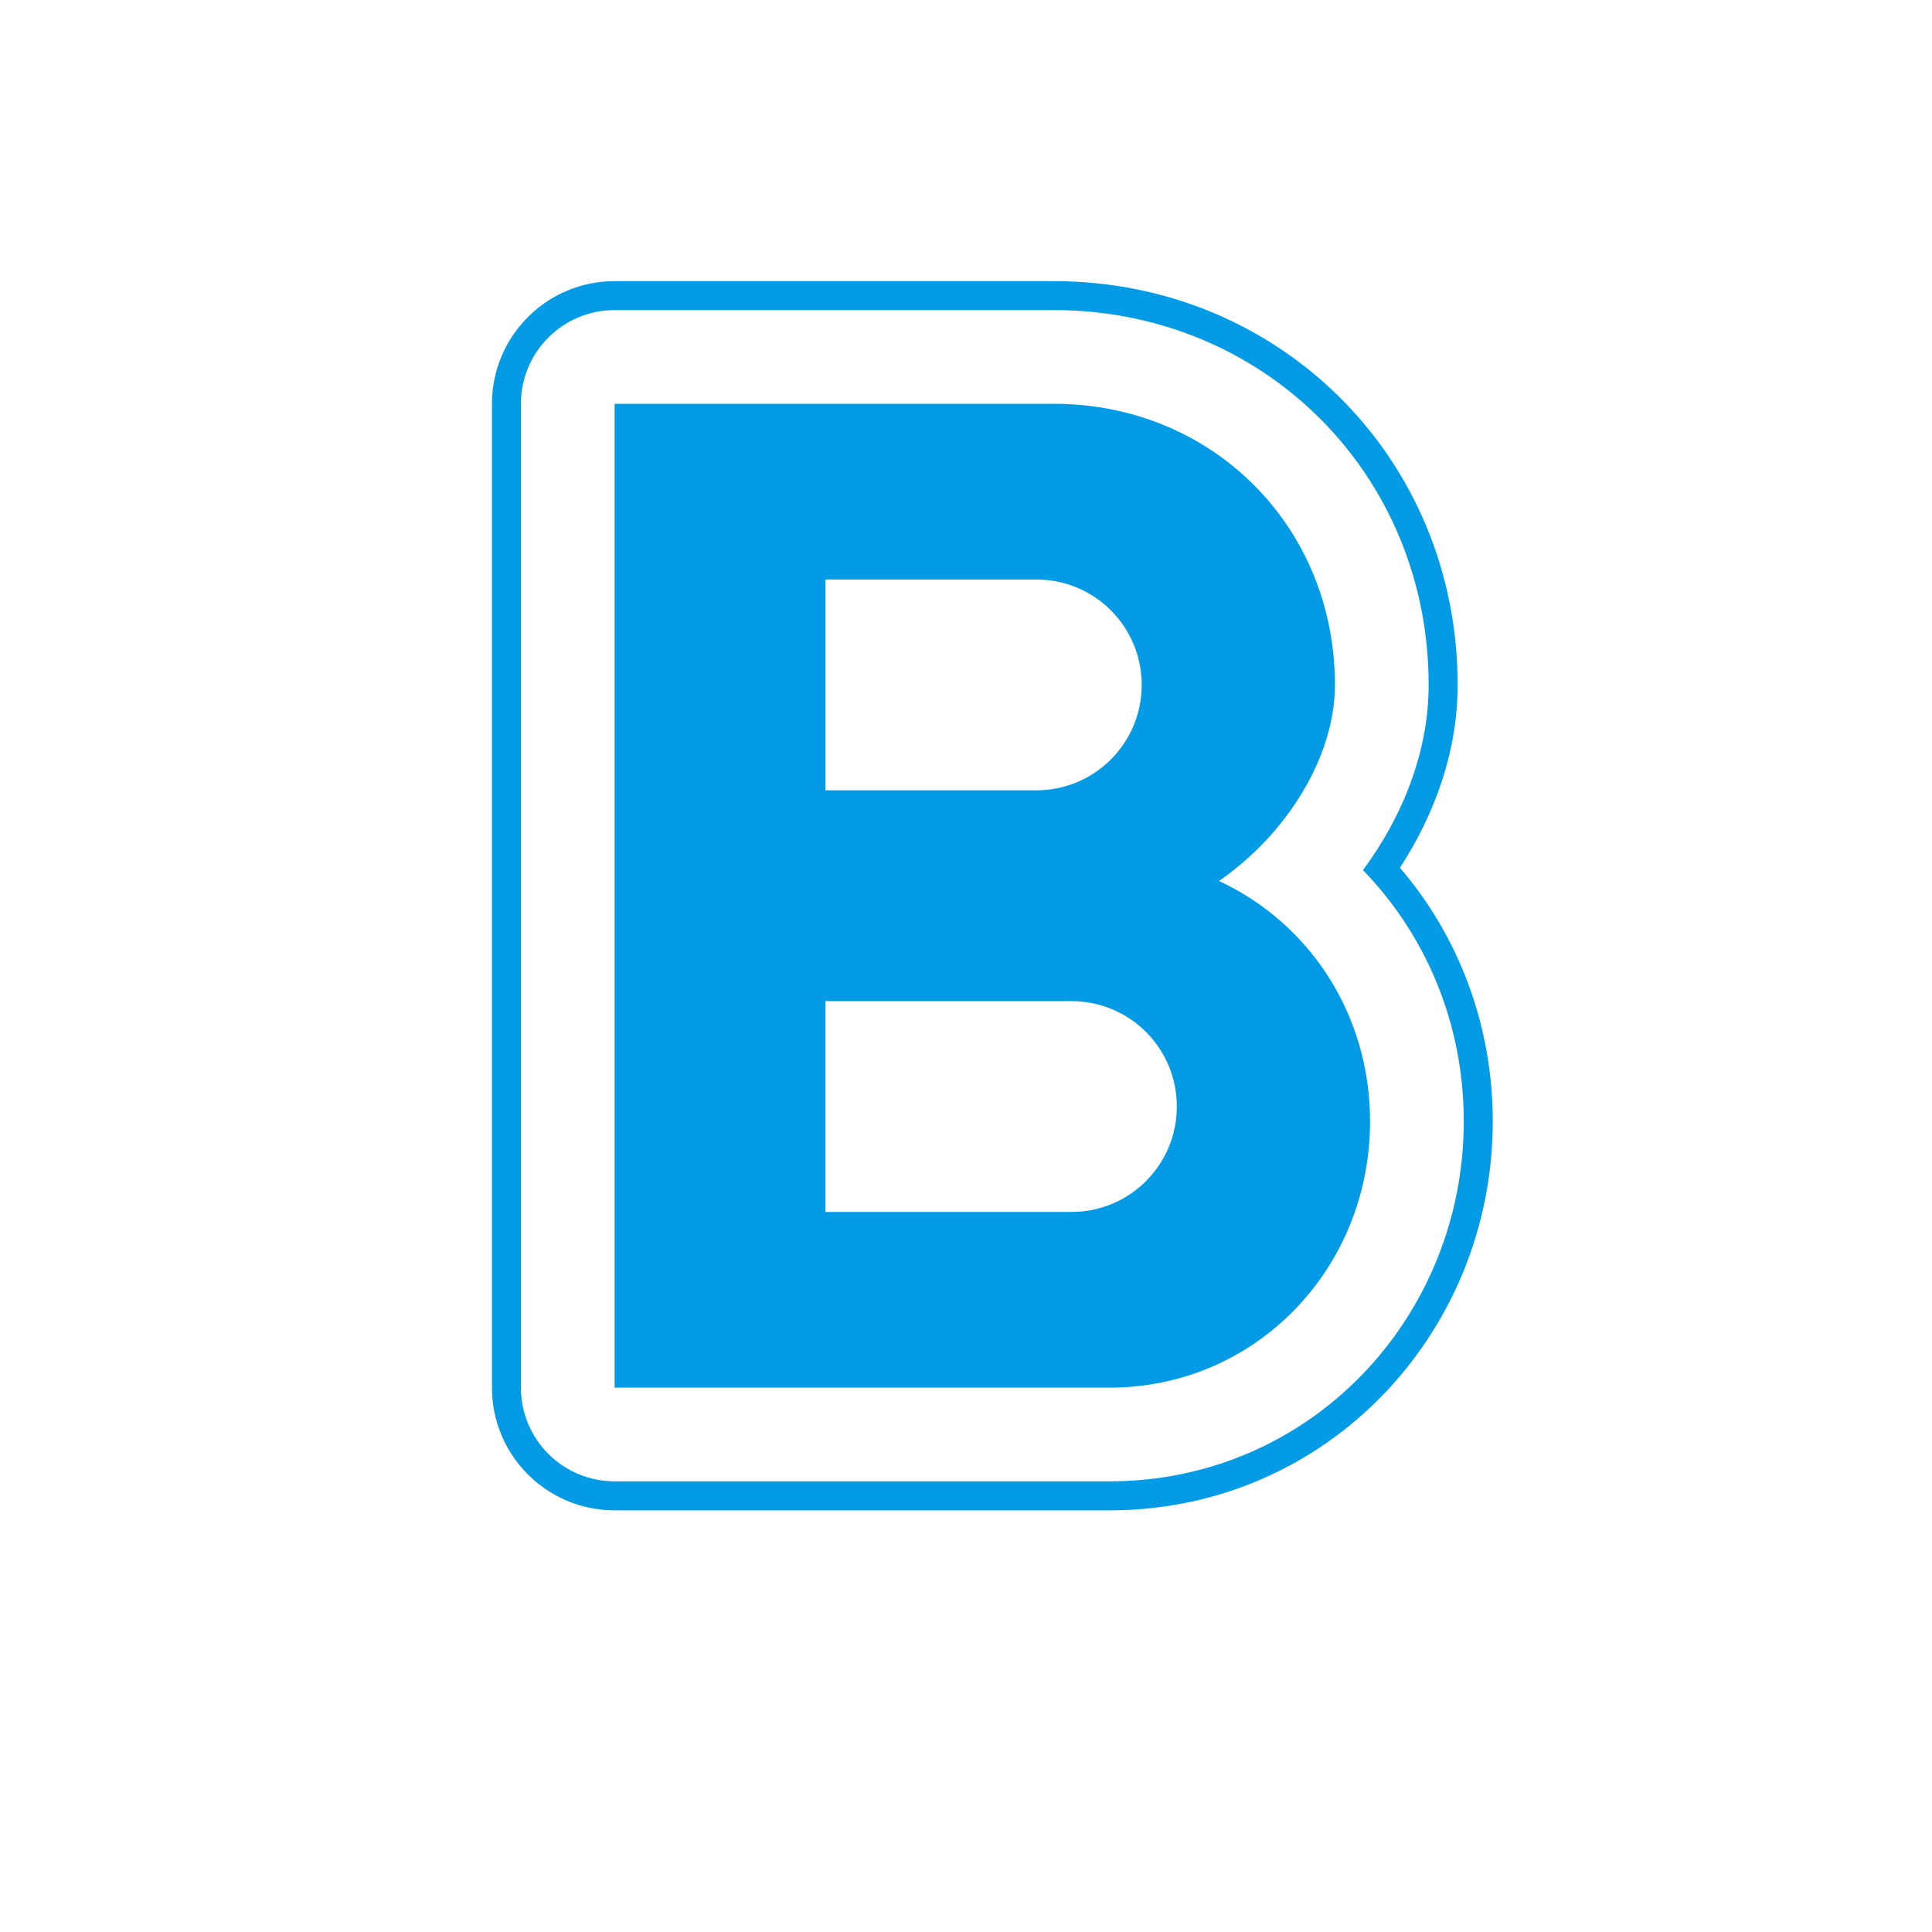 <svg version="1.1" xmlns="http://www.w3.org/2000/svg" xmlns:xlink="http://www.w3.org/1999/xlink" viewBox="0,0,1024,1024">
	<!-- Color names: teamapps-color-1 -->
	<desc>format_bold icon - Licensed under Apache License v2.0 (http://www.apache.org/licenses/LICENSE-2.0) - Created with Iconfu.com - Derivative work of Material icons (Copyright Google Inc.)</desc>
	<g fill="none" fill-rule="nonzero" style="mix-blend-mode: normal">
		<g color="#039be5" class="teamapps-color-1">
			<path d="M791.2,594.32c0,111.87 -87.59,206.2 -203.21,206.2h-262.22c-35.91,0 -65.02,-29.11 -65.02,-65.02v-521.47c0,-35.91 29.11,-65.02 65.02,-65.02h232.79c119.6,0 214.02,93.8 214.02,214.01c0,35.2 -12.13,68.6 -30.58,96.89c31.02,36.22 49.2,83.31 49.2,134.42zM722.39,461.19c20.97,-28.33 34.82,-62.55 34.82,-98.19c0,-111.7 -87.51,-198.65 -198.66,-198.65h-232.79c-27.43,0 -49.66,22.24 -49.66,49.66v521.47c0,27.43 22.24,49.66 49.66,49.66h262.22c106.67,0 187.85,-86.98 187.85,-190.84c0,-51.63 -19.99,-98.69 -53.45,-133.12zM726.17,594.32c0,77.85 -60.34,141.17 -138.19,141.17h-262.22v-521.47h232.79c83.81,0 148.99,64.8 148.99,148.99c0,37.99 -25.33,78.96 -61.46,103.92c48.05,22.35 80.08,70.77 80.08,127.39zM623.74,586.49c0,-30.91 -24.96,-55.87 -55.87,-55.87h-130.37v111.74h130.37c30.91,0 55.87,-24.96 55.87,-55.87zM437.51,418.88h111.74c30.91,0 55.87,-24.96 55.87,-55.87c0,-30.91 -24.96,-55.87 -55.87,-55.87h-111.74z" fill="currentColor"/>
		</g>
	</g>
</svg>